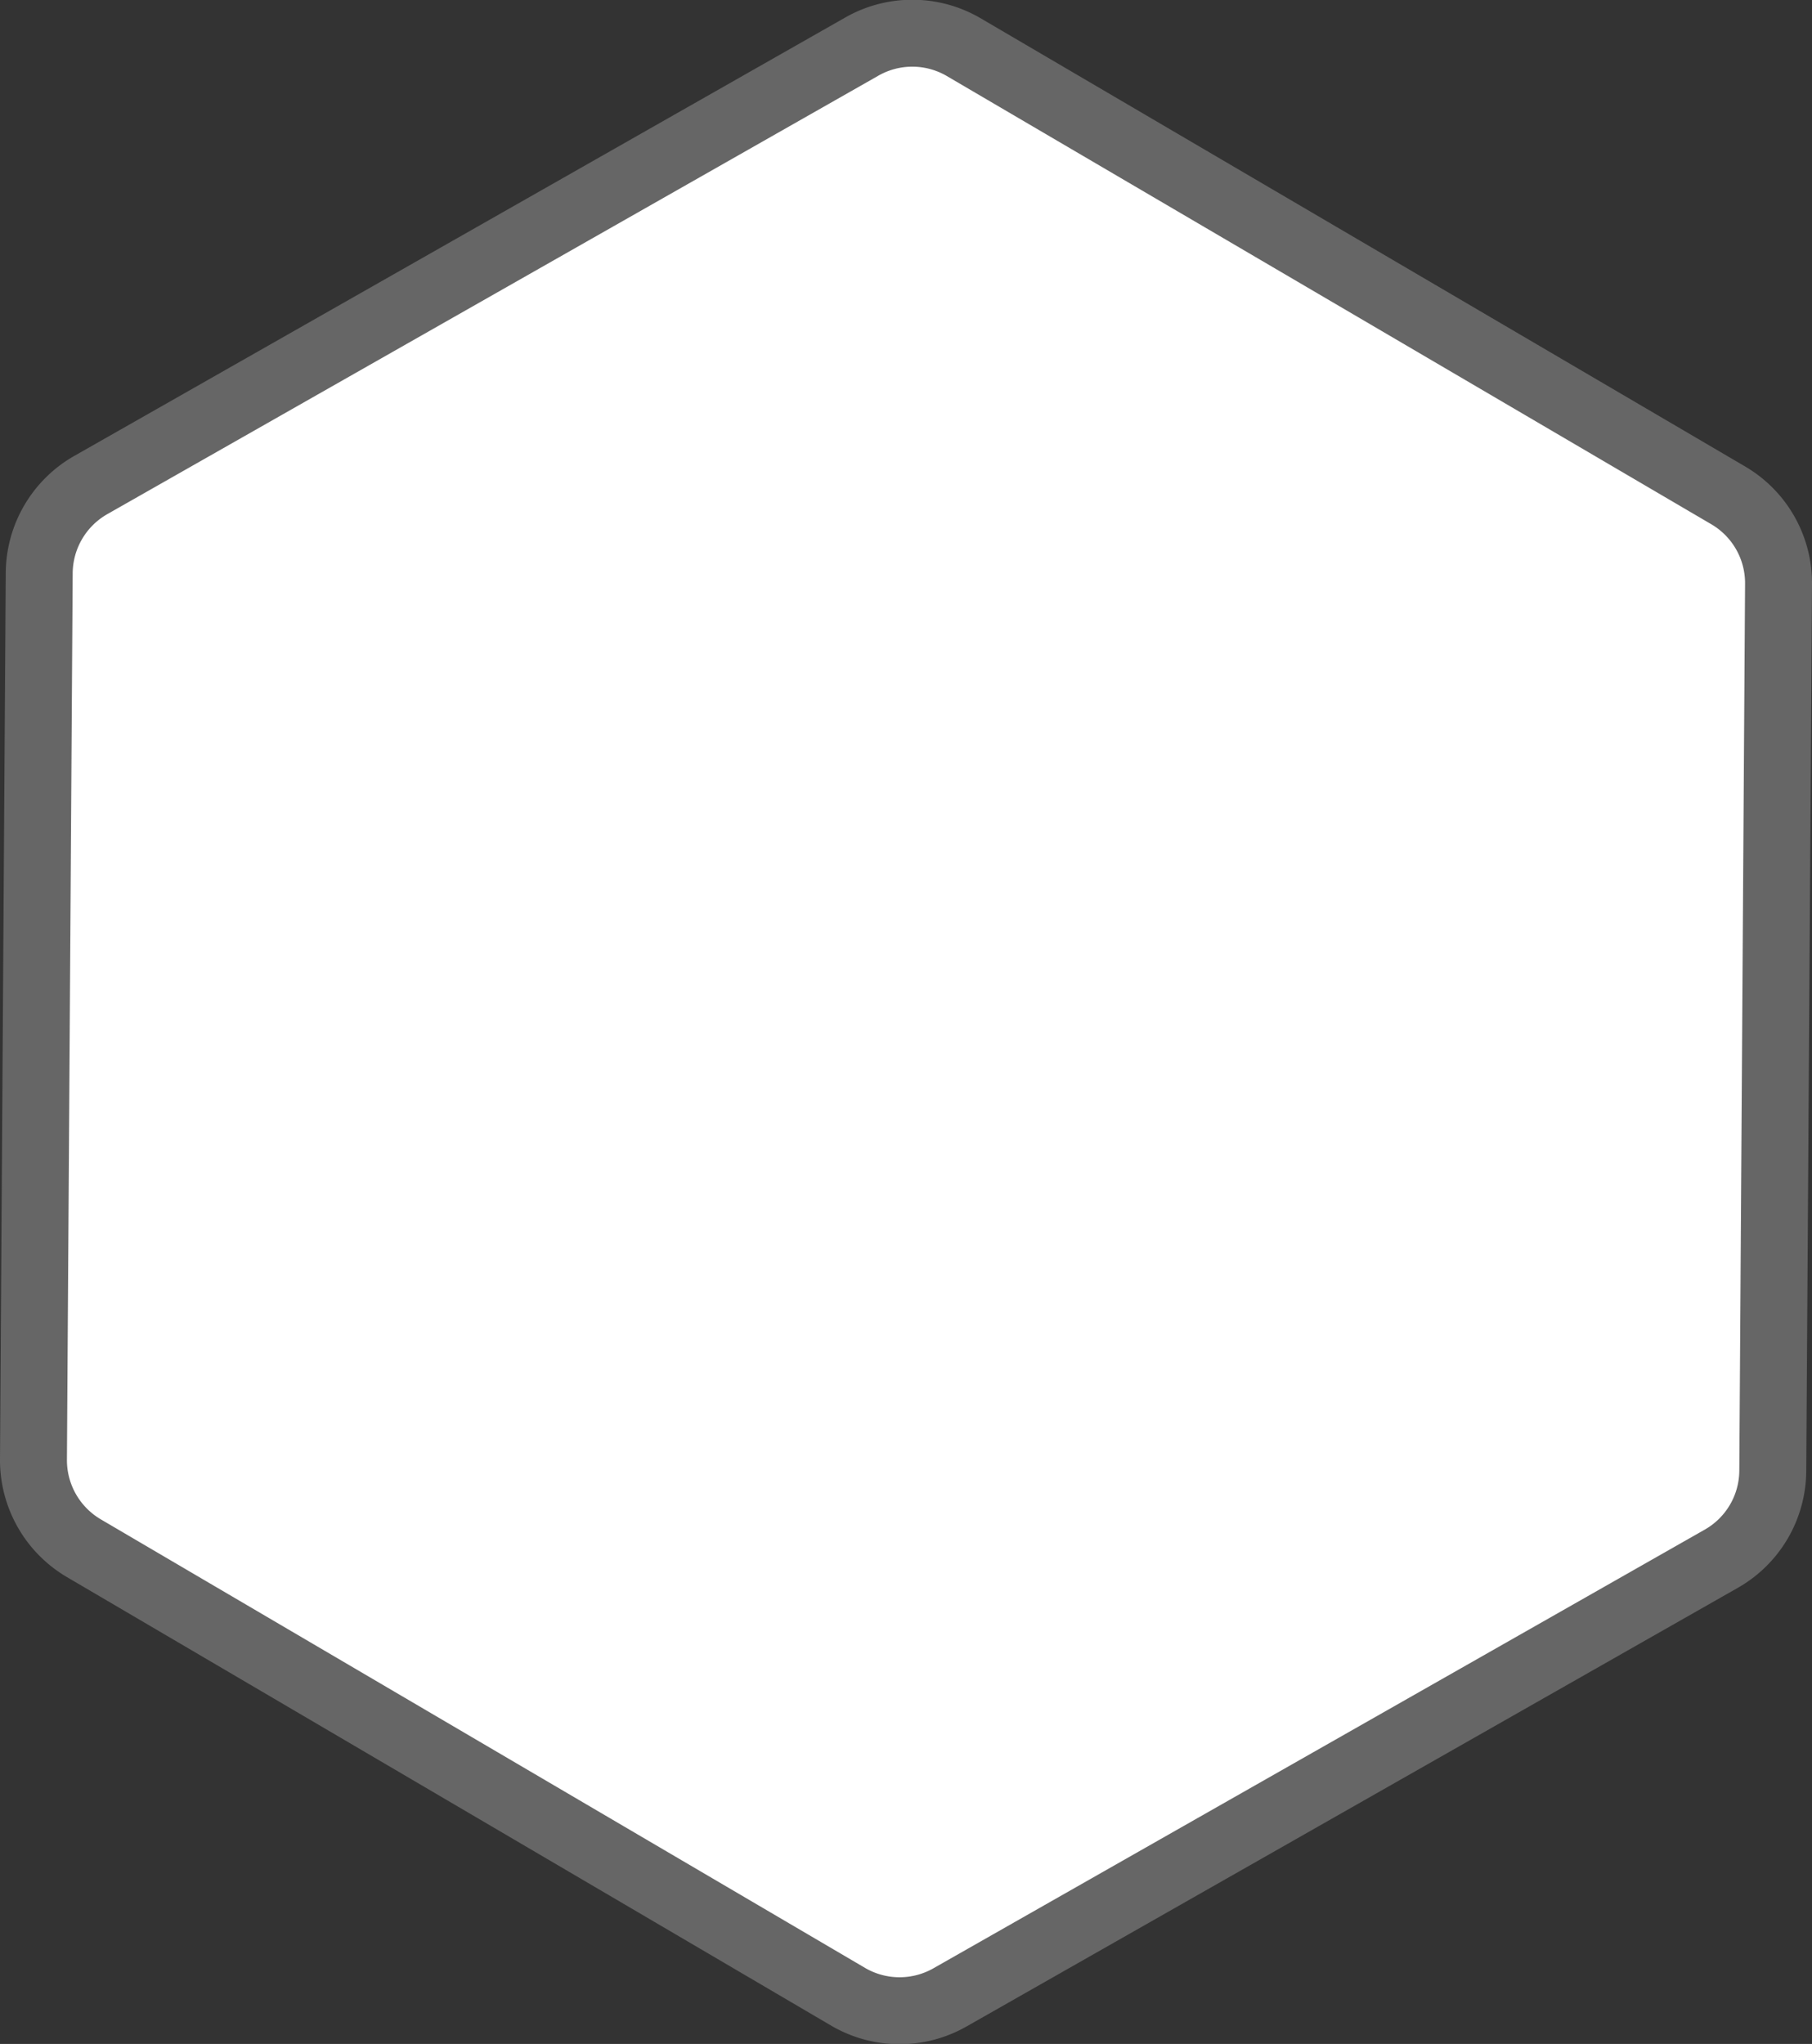 <svg xmlns="http://www.w3.org/2000/svg" viewBox="0 0 135.35 152.67"><rect x="0" y="0" width="135.35" height="152.67" fill="#333333" stroke="none"/><defs><style>.cls-1{fill:#fff;stroke:#666666;stroke-miterlimit:10;stroke-width:5px;}</style></defs><title>Asset 7</title><g id="Layer_2" data-name="Layer 2"><g id="Layer_1-2" data-name="Layer 1"><path class="cls-1" d="M128.57,116.43,71,149.17a7.61,7.61,0,0,1-7.61,0L6.26,115.64A7.63,7.63,0,0,1,2.5,109L2.93,42.8a7.62,7.62,0,0,1,3.85-6.57L64.34,3.5a7.61,7.61,0,0,1,7.61,0L129.09,37a7.6,7.6,0,0,1,3.76,6.61l-.43,66.22A7.6,7.6,0,0,1,128.57,116.43Z"/></g></g></svg>